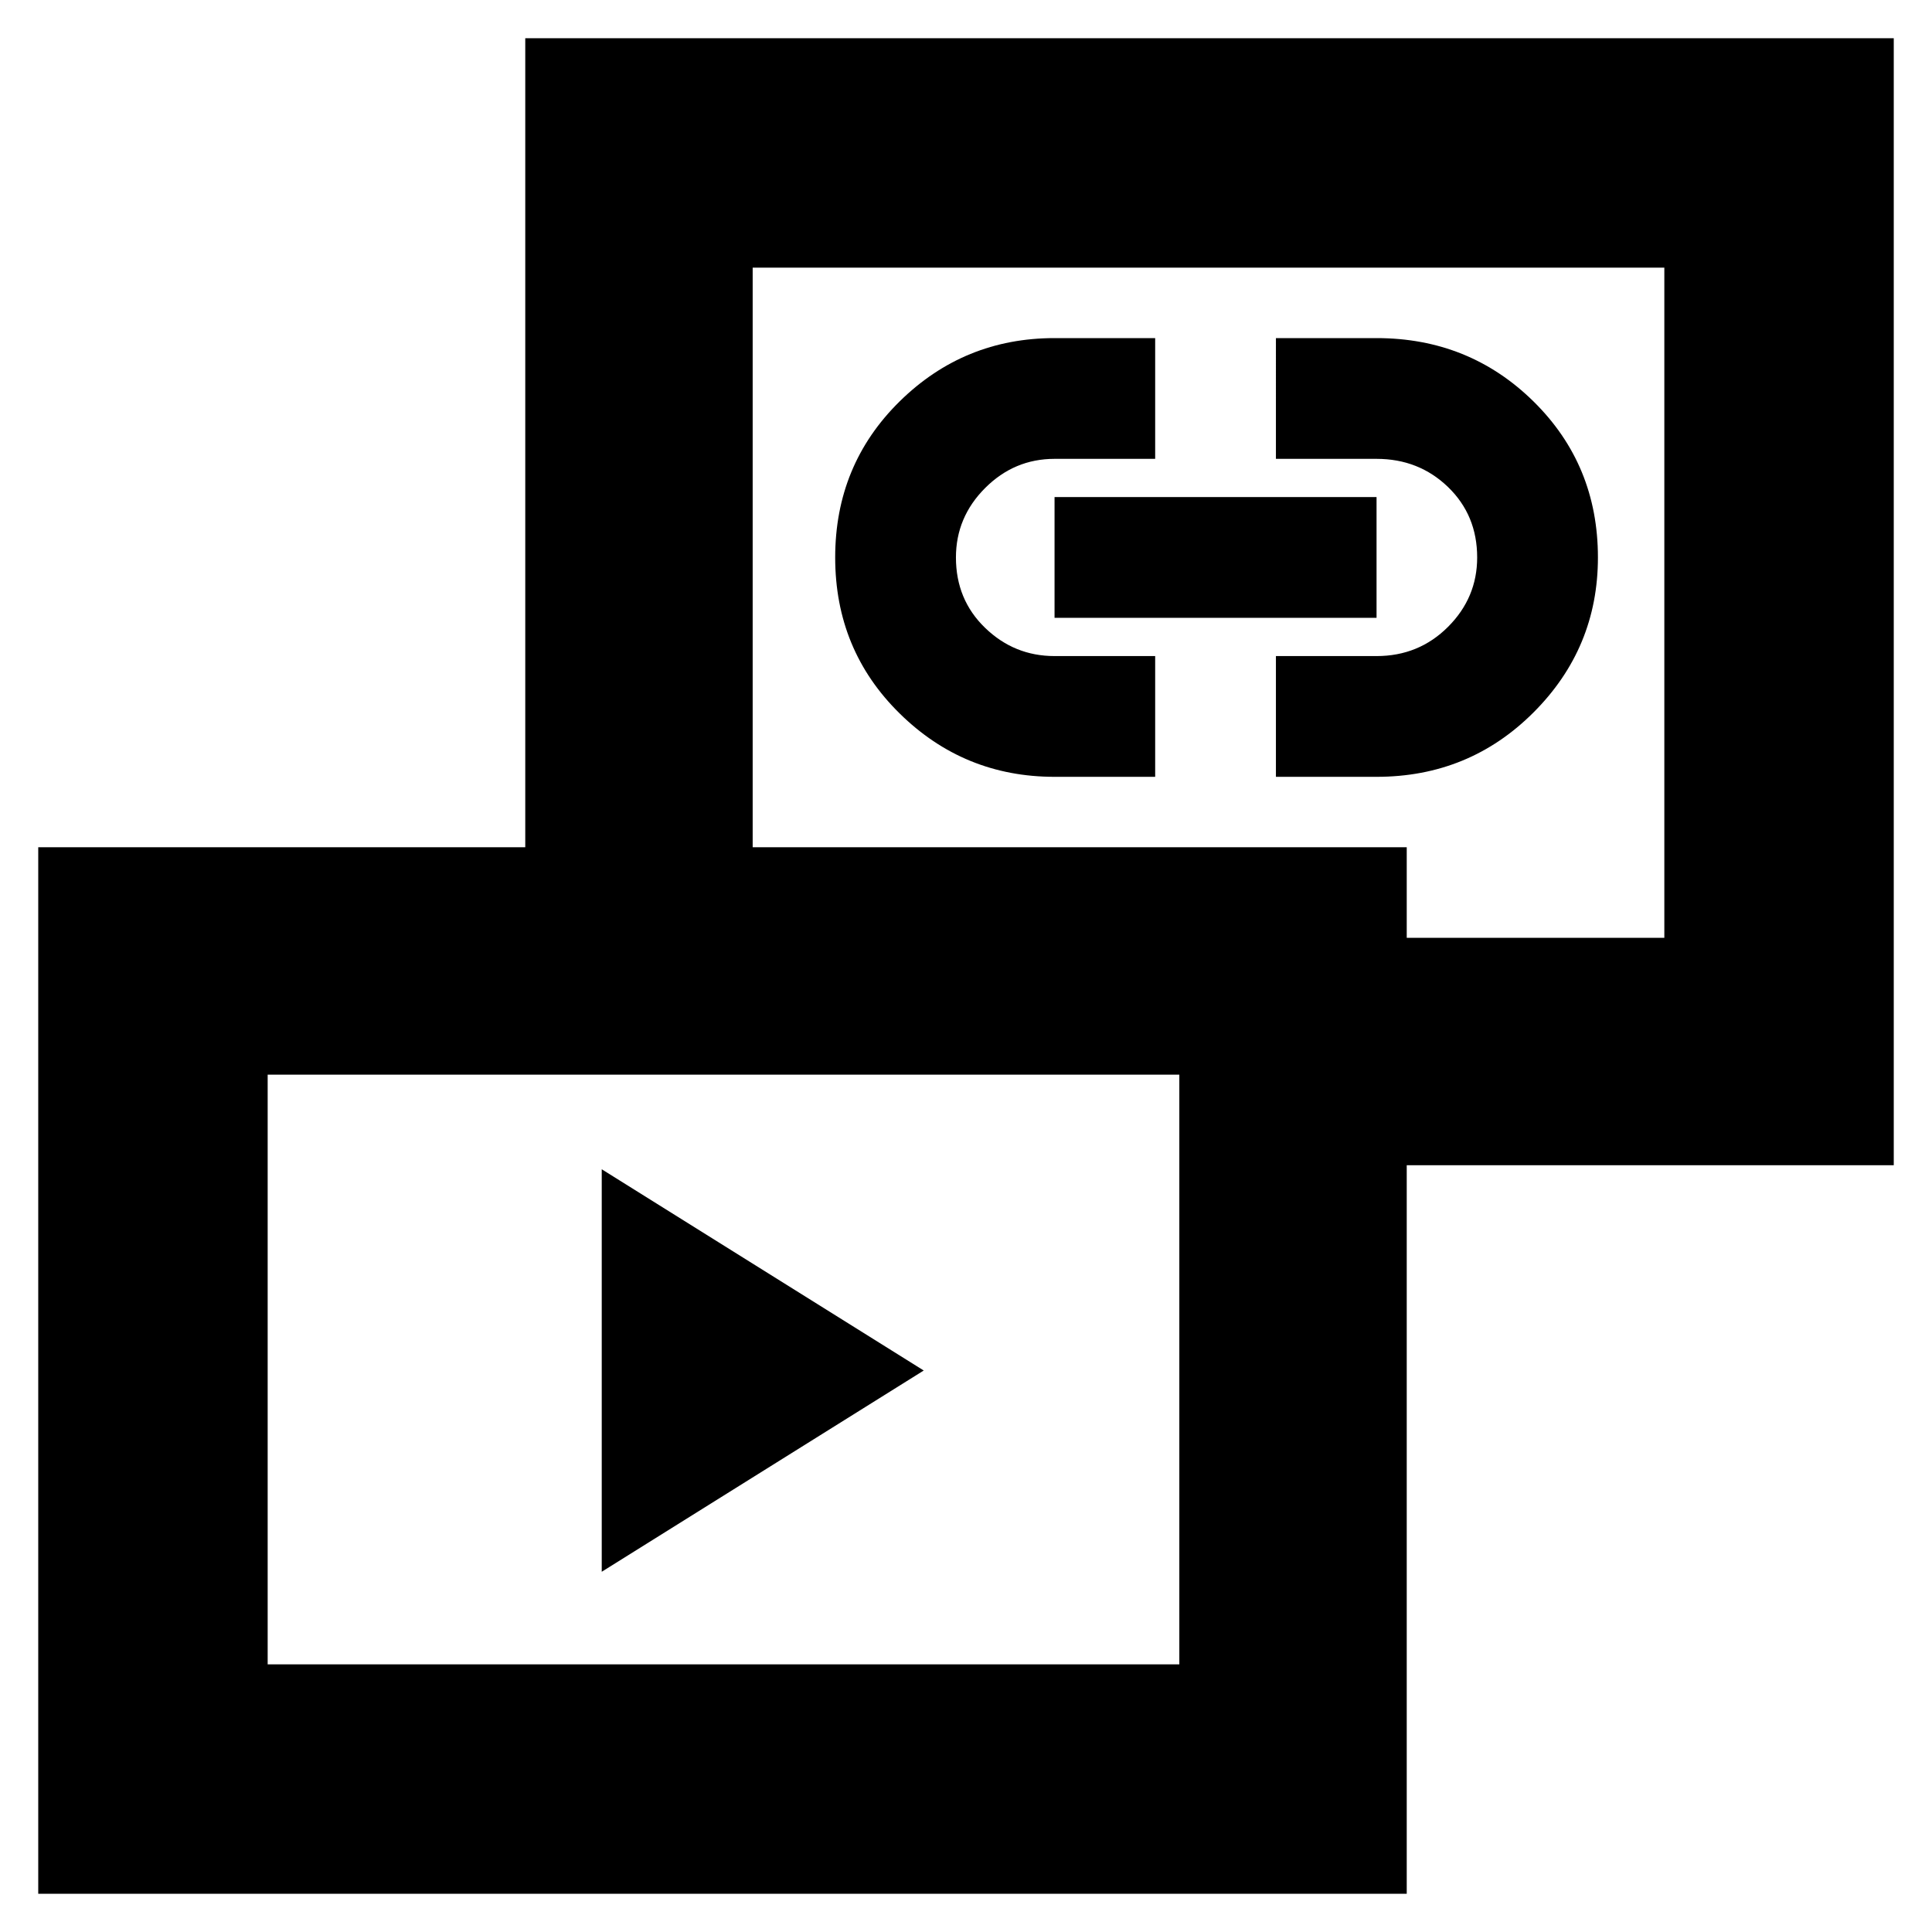 <svg xmlns="http://www.w3.org/2000/svg" height="24" width="24"><path d="M7.475 19.525v-5l4 2.5ZM13.1 9.65q-1.125 0-1.925-.788-.8-.787-.8-1.937t.8-1.938q.8-.787 1.925-.787h1.25v1.5H13.1q-.5 0-.862.362-.363.363-.363.863 0 .525.363.875.362.35.862.35h1.25v1.5Zm2.75 0v-1.5h1.25q.525 0 .888-.363.362-.362.362-.862 0-.525-.362-.875-.363-.35-.888-.35h-1.25V4.2h1.25q1.15 0 1.95.787.8.788.8 1.938 0 1.125-.8 1.925t-1.95.8ZM13.1 7.675v-1.5h4v1.5Zm2.875 6.8V11.65h4.7V3.325H9.35v8.325H6.525V.475h17v14Zm-15.5 9.05v-13h17v13Zm2.85-2.85H14.65V13.35H3.325Zm11.7-13.2Zm-6.05 9.55Z"/></svg>